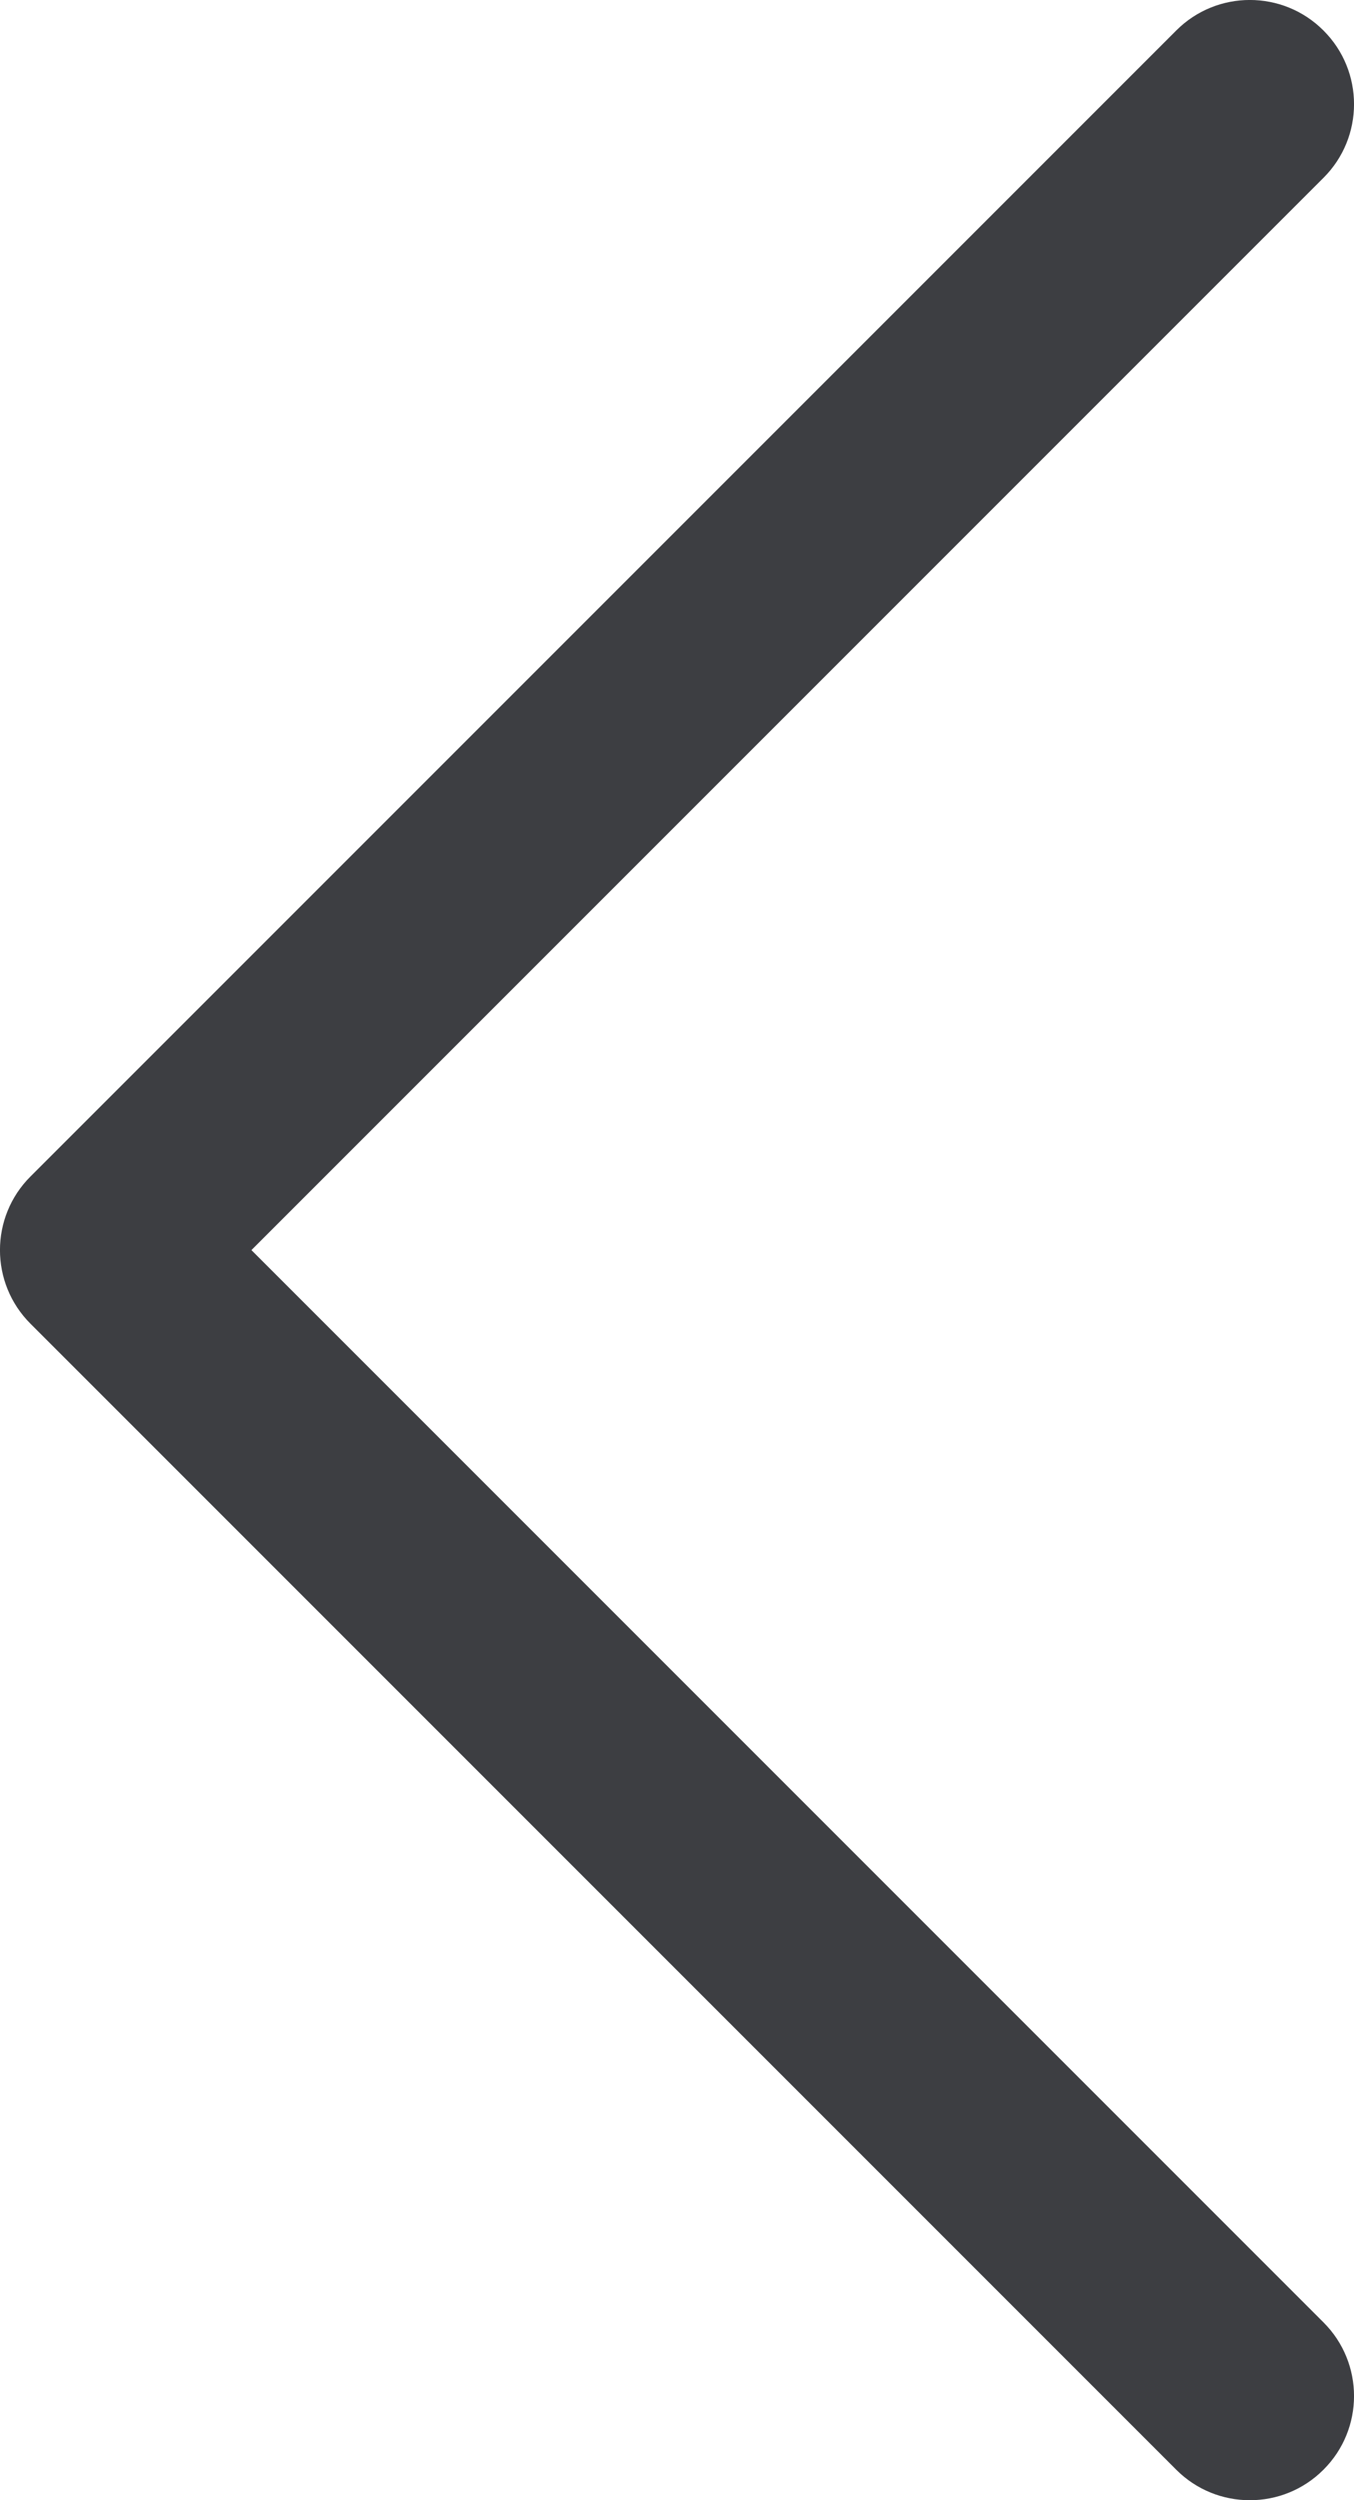<svg id="meteor-icon-kit__regular-chevron-left" viewBox="0 0 13 24" fill="none" xmlns="http://www.w3.org/2000/svg"><path fill-rule="evenodd" clip-rule="evenodd" d="M2.414 12L12.707 22.293C13.098 22.683 13.098 23.317 12.707 23.707C12.317 24.098 11.683 24.098 11.293 23.707L0.293 12.707C-0.098 12.317 -0.098 11.683 0.293 11.293L11.293 0.293C11.683 -0.098 12.317 -0.098 12.707 0.293C13.098 0.683 13.098 1.317 12.707 1.707L2.414 12z" fill="#3D3E42"/></svg>